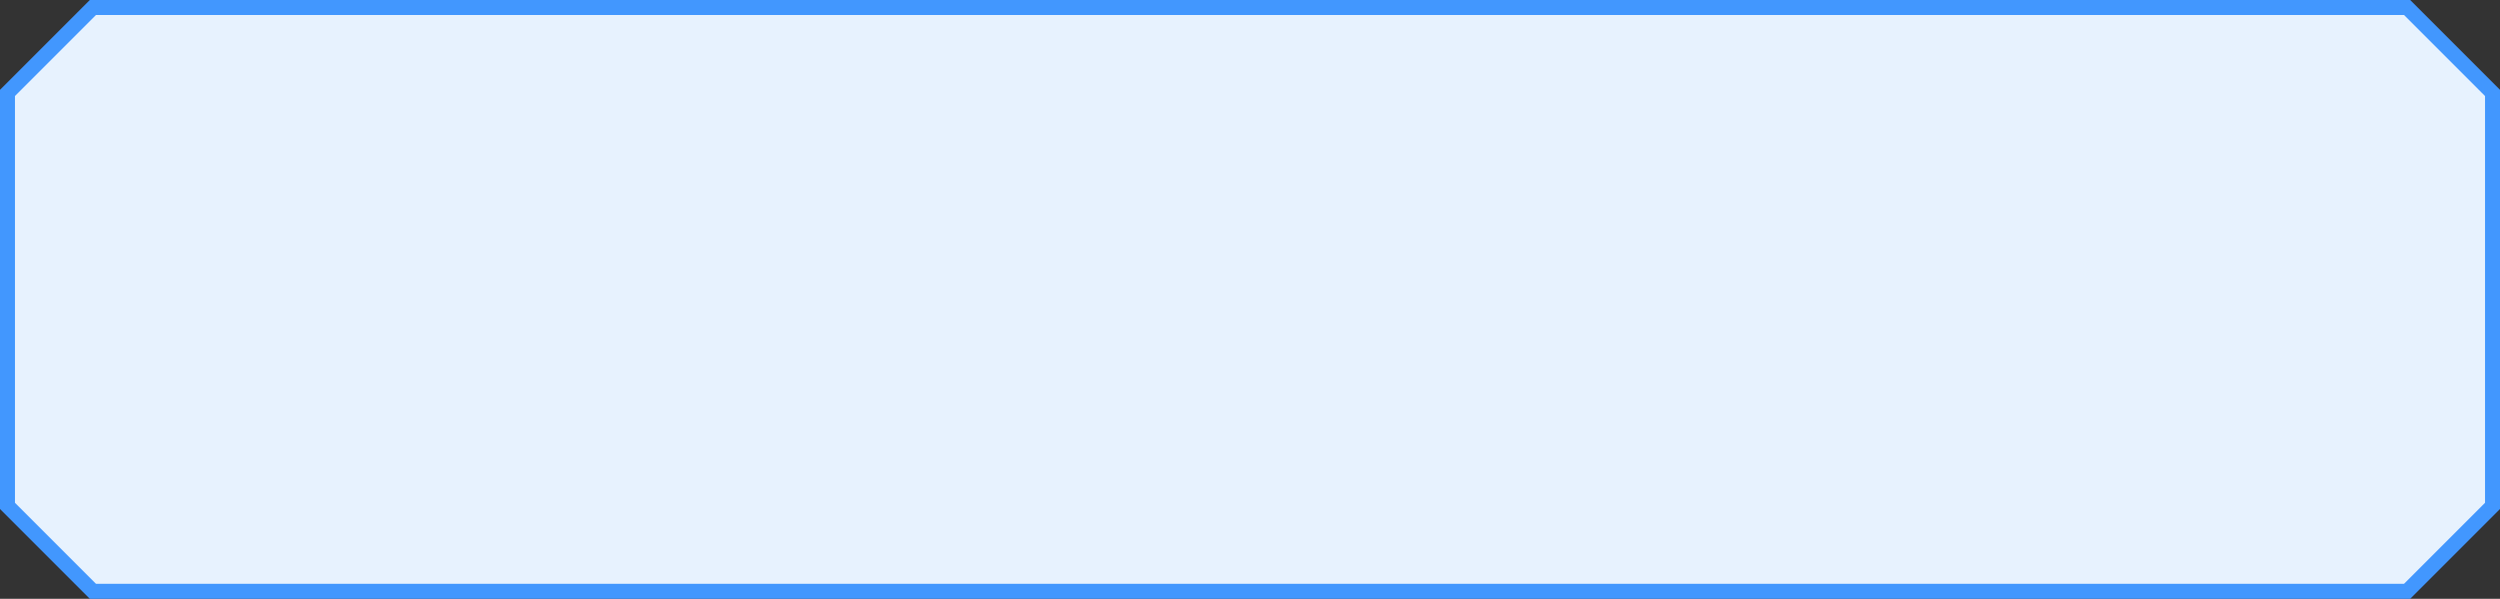 <?xml version="1.0" encoding="UTF-8"?>
<svg width="167px" height="40px" viewBox="0 0 167 40" version="1.1" xmlns="http://www.w3.org/2000/svg" xmlns:xlink="http://www.w3.org/1999/xlink">
    <rect x="0" y="0" width="167" height="40" fill="#333333" stroke="none"/>
    <title>矩形 3备份</title>
    <g id="页面-1" stroke="none" stroke-width="1" fill="none" fill-rule="evenodd">
        <g id="资讯备份-2" transform="translate(-24, -484)" fill="#E7F2FE" stroke="#4297FE">
            <path d="M184.793,484.5 L190.5,490.207 L190.5,517.793 L184.793,523.5 L30.207,523.5 L24.5,517.793 L24.5,490.207 L30.207,484.5 L184.793,484.5 Z" id="矩形-3备份"></path>
        </g>
    </g>
</svg>